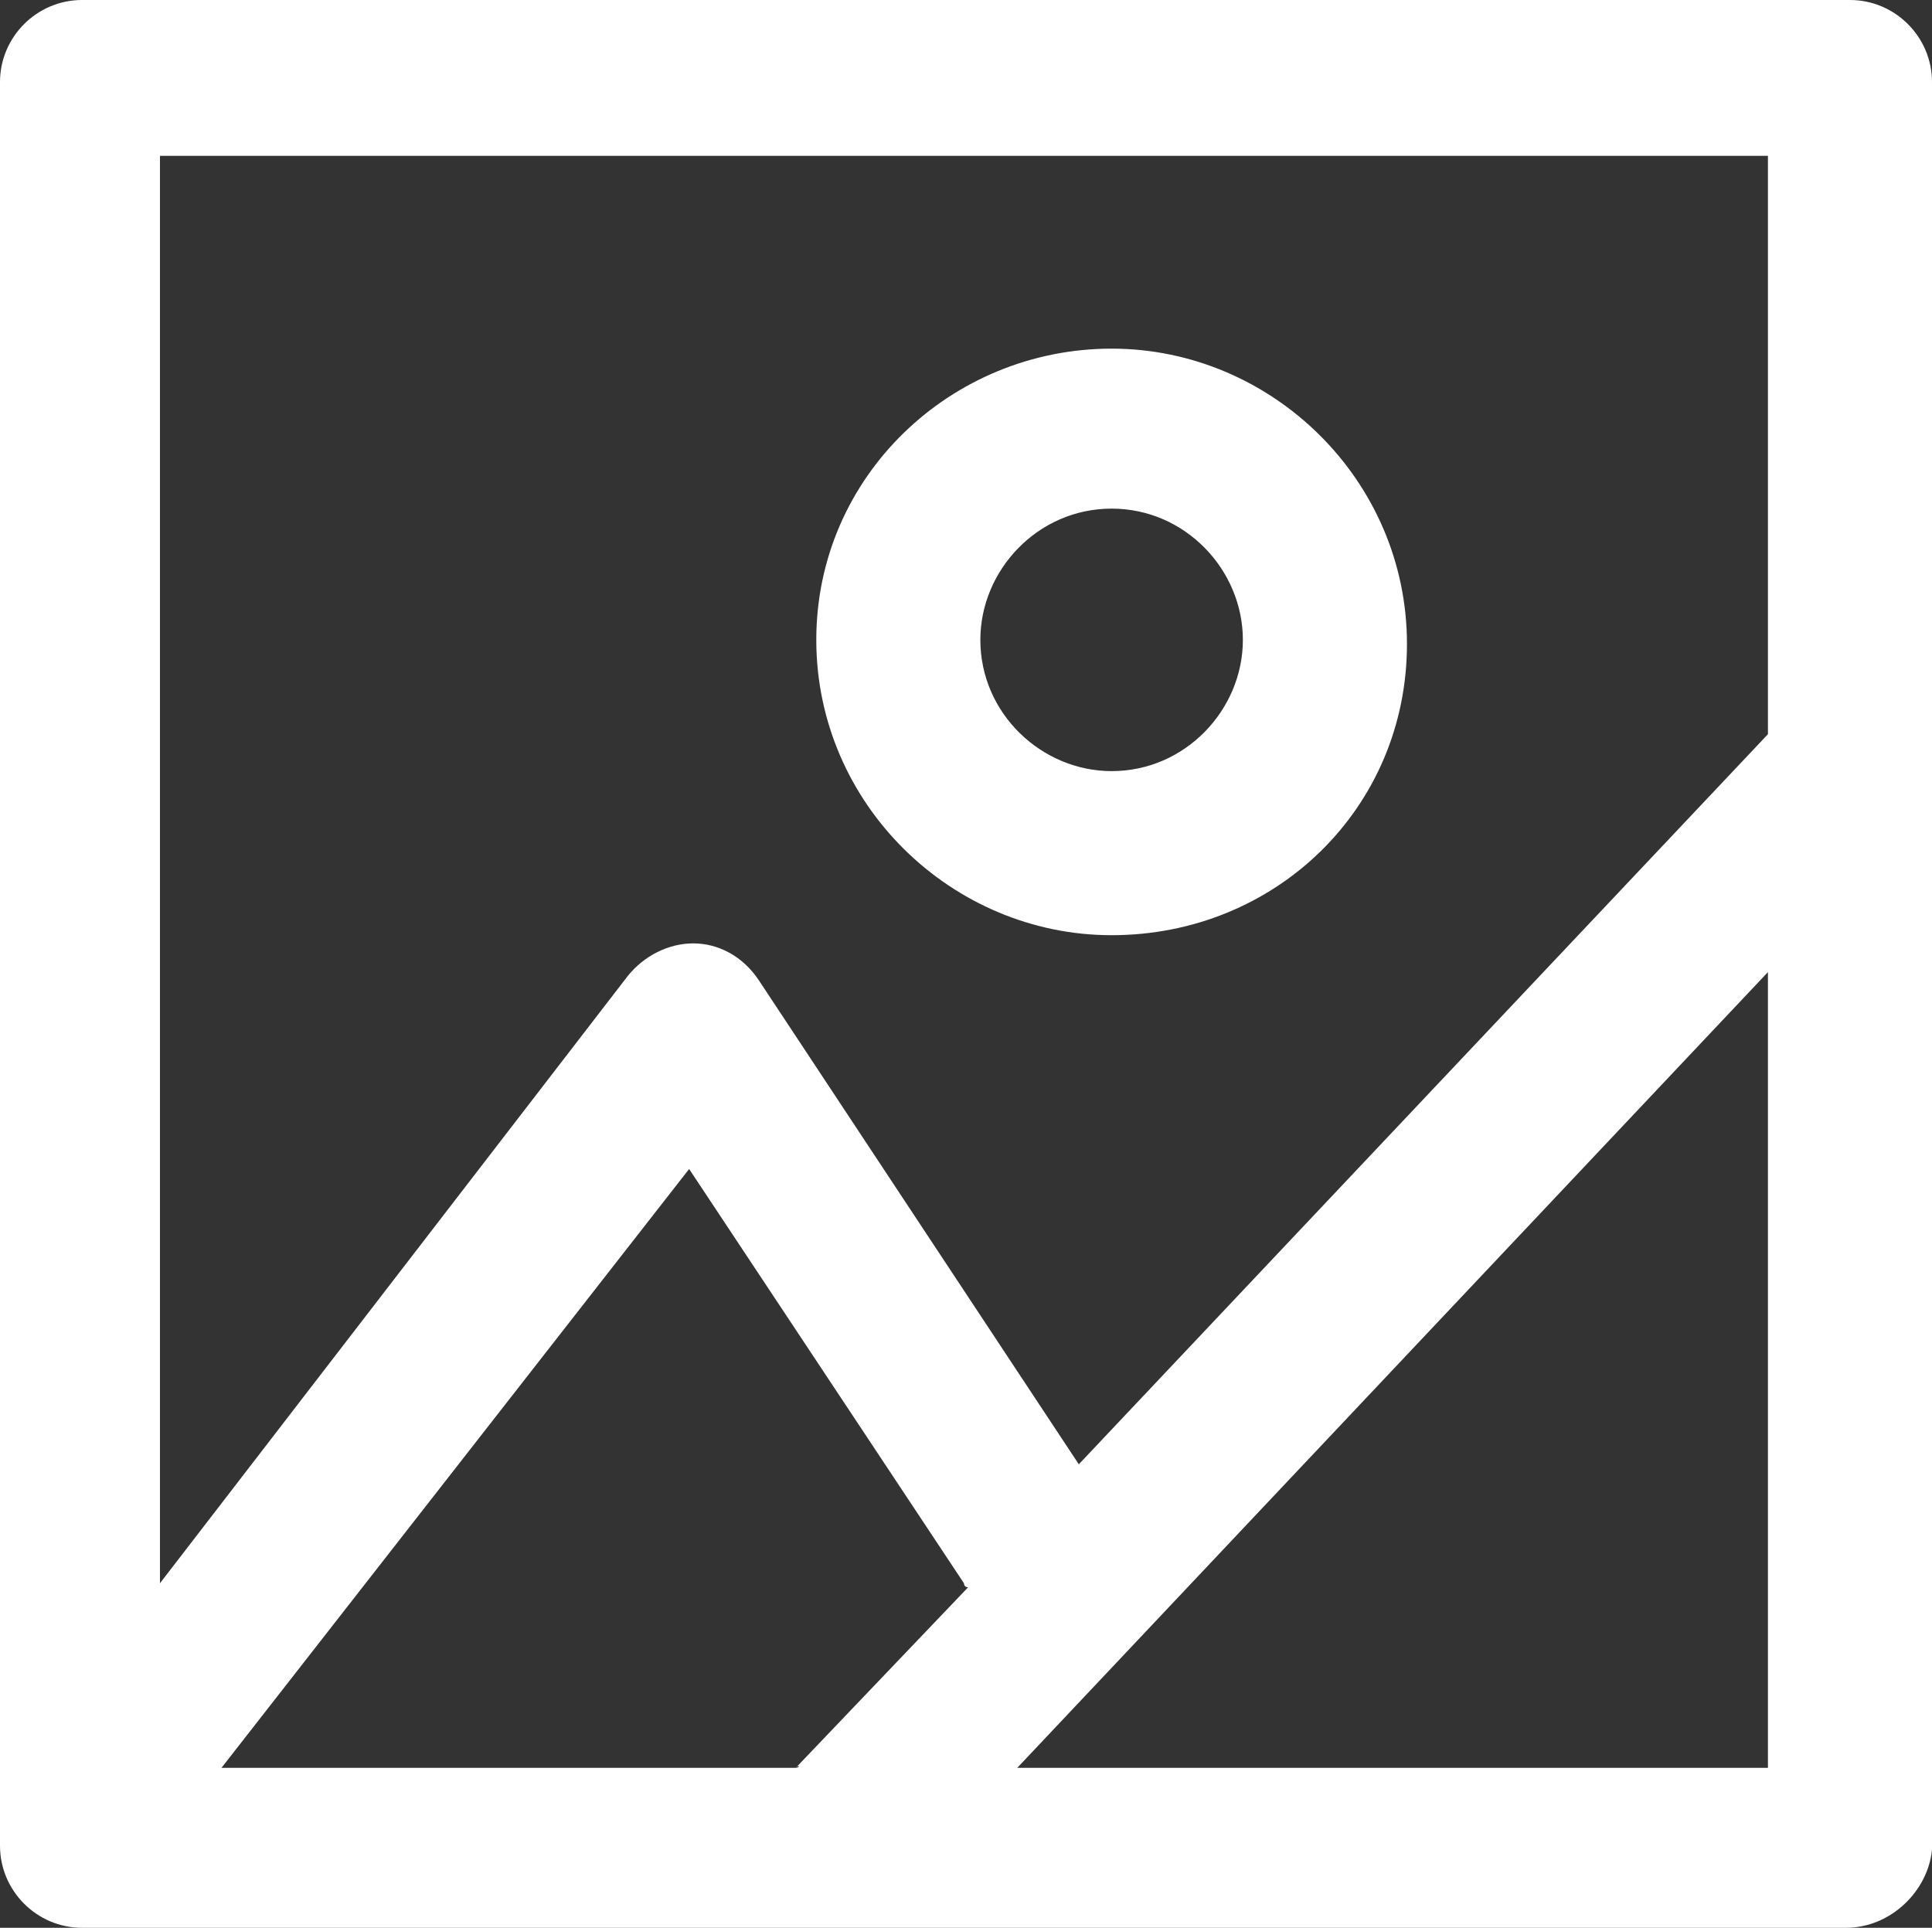 <?xml version="1.0" standalone="no"?>
<!DOCTYPE svg PUBLIC "-//W3C//DTD SVG 1.1//EN" "http://www.w3.org/Graphics/SVG/1.1/DTD/svg11.dtd">
<!--Generator: Xara Designer (www.xara.com), SVG filter version: 6.6.0.1-->
<svg fill="none" fill-rule="evenodd" stroke="black" stroke-width="0.501" stroke-linejoin="bevel" stroke-miterlimit="10" font-family="Times New Roman" font-size="16" style="font-variant-ligatures:none" xmlns:xlink="http://www.w3.org/1999/xlink" xmlns="http://www.w3.org/2000/svg" version="1.1" overflow="visible" width="72.152pt" height="72pt" viewBox="210.346 -499.688 72.152 72">
 <rect x="210.346" y="-499.688" width="72.152" height="72" fill="#333333" stroke="none"/>
 <defs>
	</defs>
 <g id="Page background" transform="scale(1 -1)"/>
 <g id="Layer 1" transform="scale(1 -1)">
  <g id="Group" fill="#ffffff" fill-rule="nonzero" stroke-linejoin="miter" stroke="none" stroke-width="0.144">
   <path d="M 279.435,499.688 L 213.409,499.688 C 211.724,499.688 210.346,498.309 210.346,496.624 L 210.346,430.752 C 210.346,429.067 211.724,427.688 213.409,427.688 L 279.281,427.688 C 280.966,427.688 282.345,429.067 282.498,430.599 L 282.498,496.624 C 282.498,498.309 281.12,499.688 279.435,499.688 Z M 240.065,433.663 L 218.618,433.663 L 236.082,456.028 L 246.345,440.556 C 246.345,440.556 246.345,440.403 246.499,440.403 L 240.065,433.663 C 240.218,433.816 240.218,433.663 240.065,433.663 Z M 276.371,433.663 L 248.337,433.663 L 276.371,463.382 L 276.371,433.663 Z M 276.371,493.713 L 276.371,472.267 L 250.635,444.999 L 238.686,463.075 C 238.073,463.995 237.154,464.454 236.235,464.454 C 235.316,464.454 234.396,463.995 233.784,463.229 L 216.32,440.556 L 216.32,493.867 L 276.371,493.867 L 276.371,493.713 Z" marker-start="none" marker-end="none"/>
   <path d="M 251.86,486.667 C 245.886,486.667 240.831,481.918 240.831,475.79 C 240.831,469.662 245.886,464.76 251.86,464.76 C 257.988,464.76 262.89,469.509 262.89,475.637 C 262.89,481.765 257.835,486.667 251.86,486.667 Z M 251.86,470.888 C 249.256,470.888 246.958,473.033 246.958,475.79 C 246.958,478.394 249.103,480.692 251.86,480.692 C 254.618,480.692 256.762,478.394 256.762,475.79 C 256.762,473.186 254.618,470.888 251.86,470.888 Z" marker-start="none" marker-end="none"/>
  </g>
 </g>
</svg>

